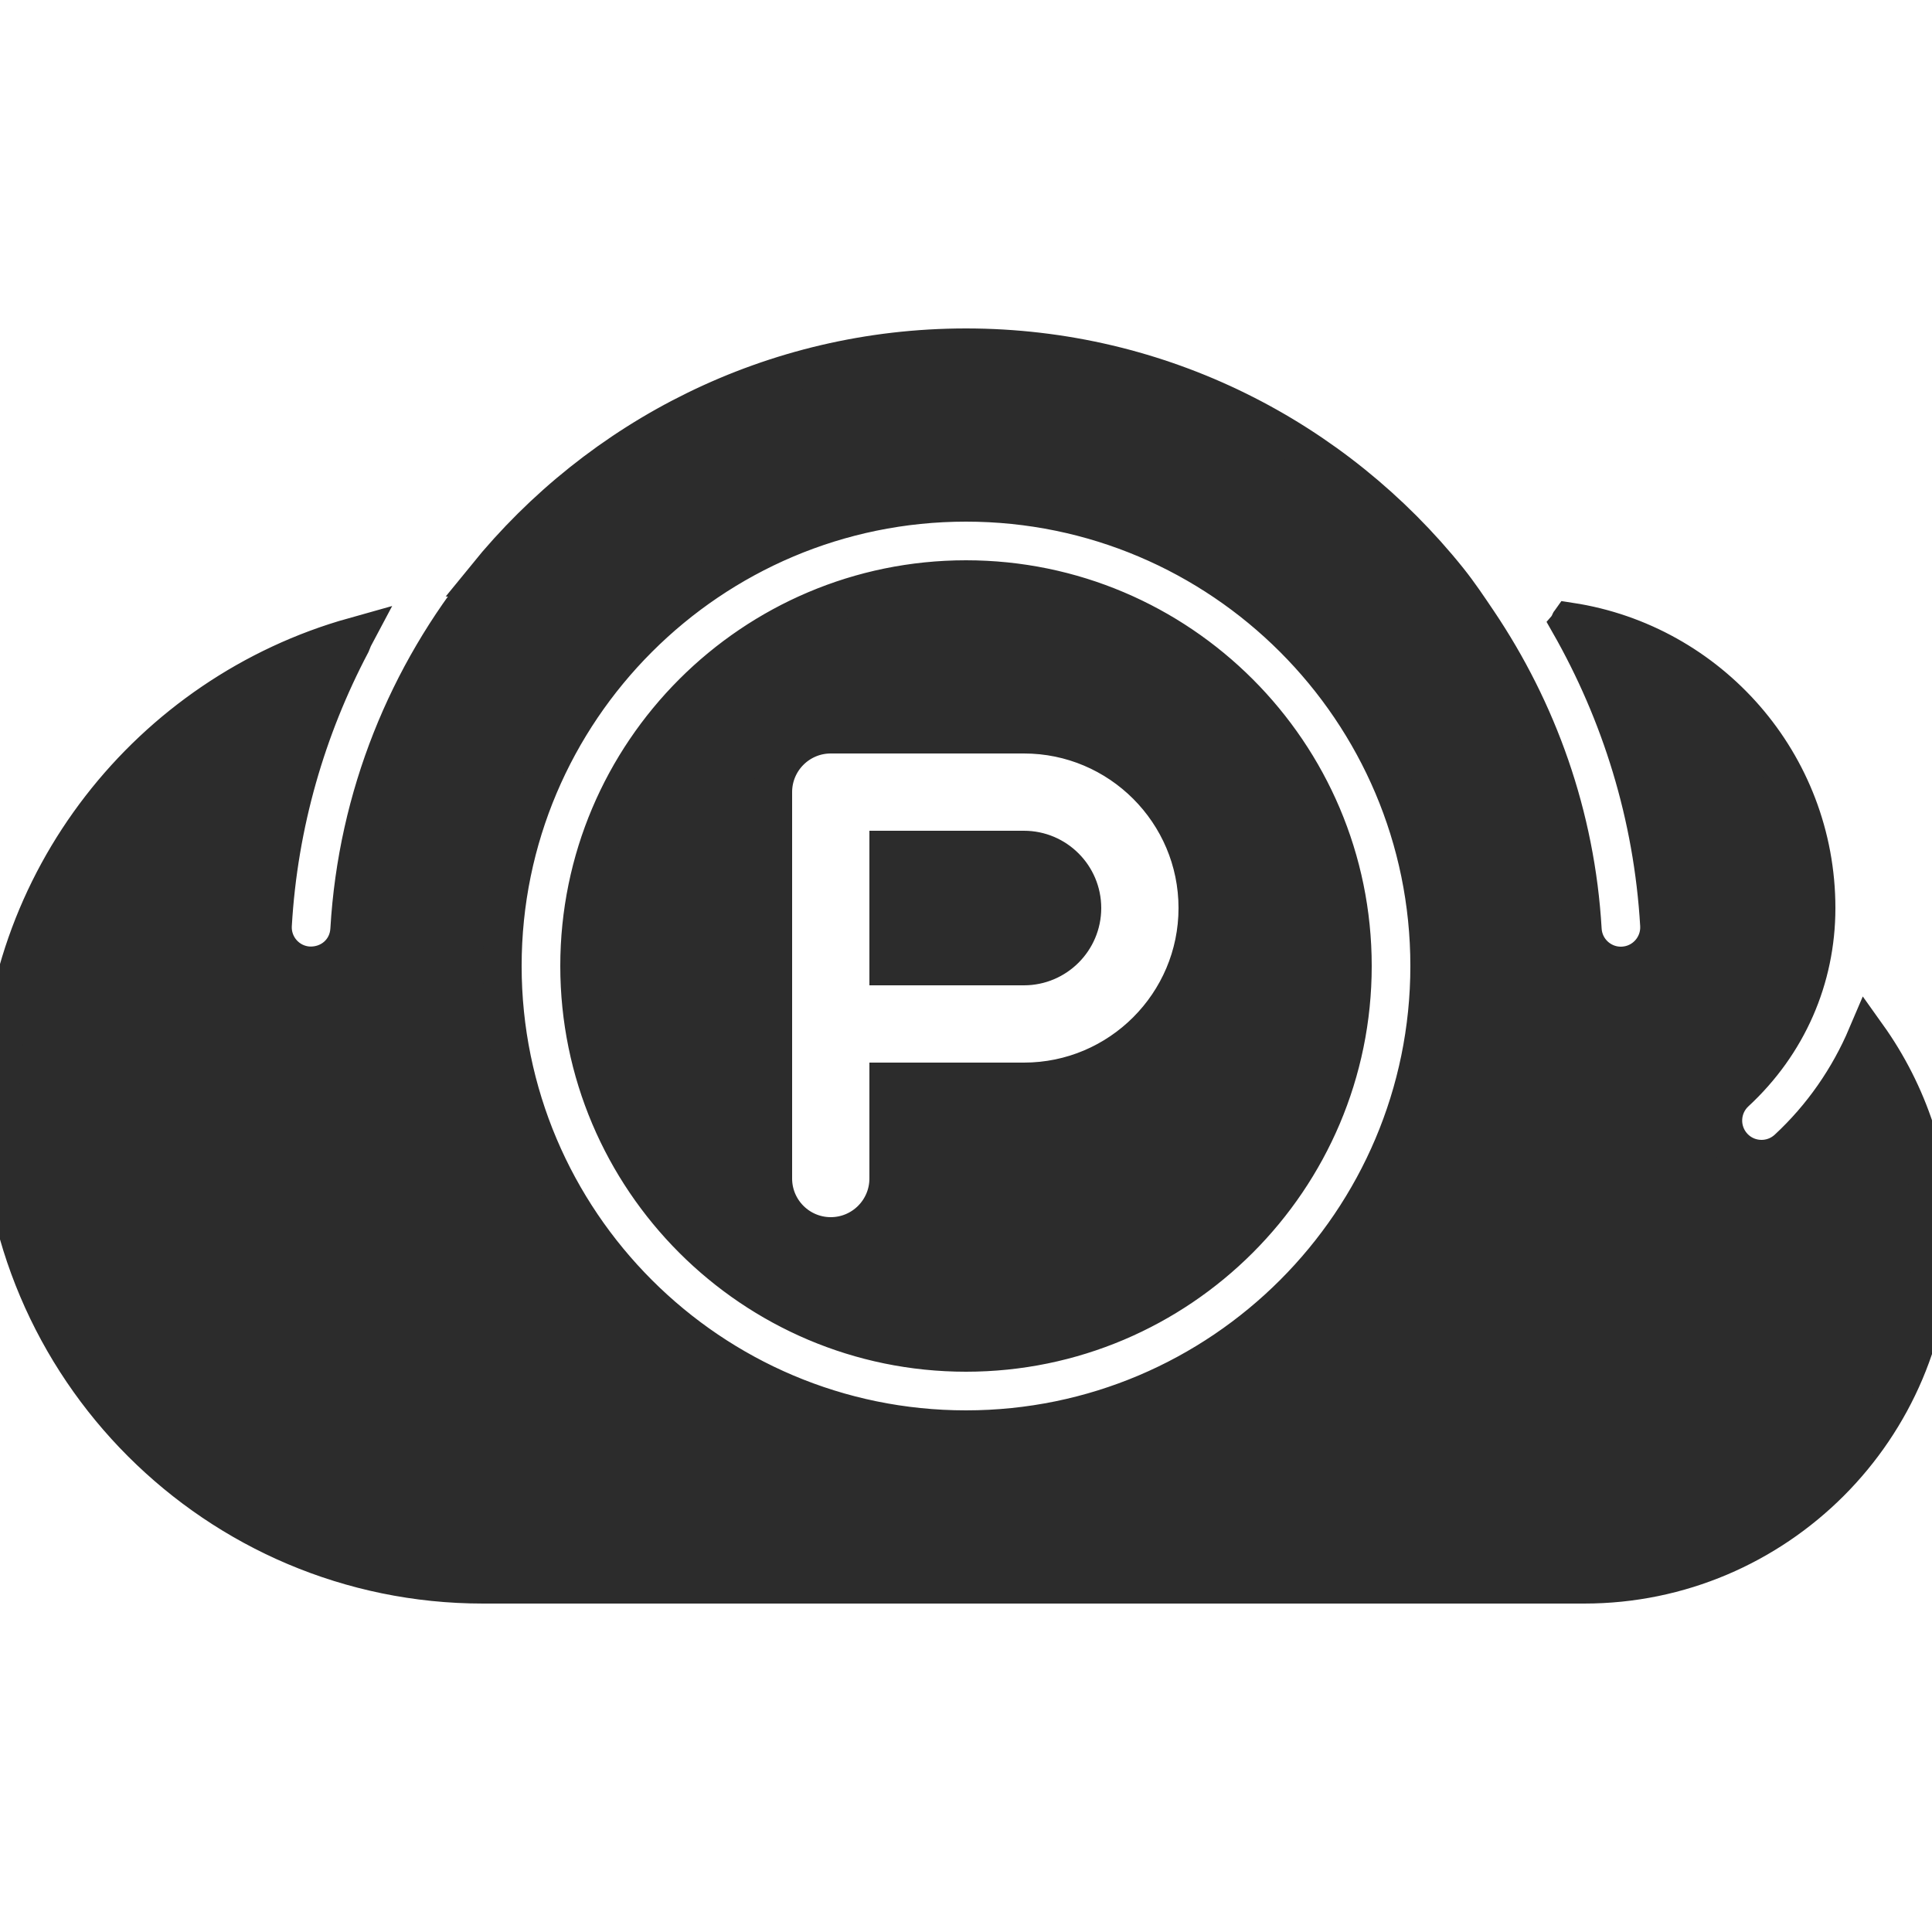 <?xml version="1.0" encoding="UTF-8" standalone="no"?>
<svg
   fill="#000000"
   viewBox="0 0 50 50"
   width="500px"
   height="500px"
   version="1.1"
   id="svg4"
   sodipodi:docname="pCloud Dolphin sidebar.svg"
   inkscape:version="1.1.1 (3bf5ae0d25, 2021-09-20, custom)"
   xmlns:inkscape="http://www.inkscape.org/namespaces/inkscape"
   xmlns:sodipodi="http://sodipodi.sourceforge.net/DTD/sodipodi-0.dtd"
   xmlns="http://www.w3.org/2000/svg"
   xmlns:svg="http://www.w3.org/2000/svg">
  <defs
     id="defs8" />
  <sodipodi:namedview
     id="namedview6"
     pagecolor="#ffffff"
     bordercolor="#666666"
     borderopacity="1.0"
     inkscape:pageshadow="2"
     inkscape:pageopacity="0.0"
     inkscape:pagecheckerboard="0"
     showgrid="false"
     inkscape:zoom="1.32"
     inkscape:cx="42.424242"
     inkscape:cy="249.62121"
     inkscape:window-width="1920"
     inkscape:window-height="1024"
     inkscape:window-x="0"
     inkscape:window-y="26"
     inkscape:window-maximized="1"
     inkscape:current-layer="svg4" />
  <path
     d="M 25 9 C 19.99 9 15.52 11.322 12.584 14.938 C 12.589 14.938 12.595 14.939 12.6 14.939 C 10.559 17.456 9.251 20.599 9.049 24.059 C 9.018 24.61 8.563 25.019 7.992 24.996 C 7.441 24.964 7.02 24.491 7.053 23.939 C 7.206 21.311 7.931 18.849 9.088 16.652 C 9.114 16.594 9.127 16.542 9.16 16.48 C 3.896 17.956 -1.1842379e-15 22.803 0 28.5 C 0 35.393 5.607 41 12.5 41 L 41 41 C 45.963 41 50 36.963 50 32 C 50 30.111 49.39 28.304 48.32 26.805 C 47.853 27.904 47.161 28.907 46.268 29.734 C 46.075 29.912 45.831 30 45.588 30 C 45.319 30 45.051 29.893 44.854 29.68 C 44.479 29.274 44.502 28.642 44.908 28.266 C 46.257 27.018 47 25.325 47 23.5 C 47 19.751 44.233 16.647 40.635 16.096 C 40.627 16.107 40.627 16.116 40.619 16.127 C 41.945 18.454 42.781 21.1 42.947 23.941 C 42.979 24.493 42.558 24.965 42.008 24.998 C 41.987 24.999 41.967 25 41.947 25 C 41.422 25 40.981 24.59 40.951 24.059 C 40.779 21.106 39.793 18.388 38.244 16.088 C 37.999 15.725 37.755 15.359 37.482 15.018 C 34.547 11.355 30.047 9 25 9 z M 25 13 C 31.617 13 37 18.383 37 25 C 37 31.617 31.617 37 25 37 C 18.383 37 13 31.617 13 25 C 13 18.383 18.383 13 25 13 z M 25 15 C 19.486 15 15 19.486 15 25 C 15 30.514 19.486 35 25 35 C 30.514 35 35 30.514 35 25 C 35 19.486 30.514 15 25 15 z M 21.5 19 L 26.5 19 C 28.981 19 31 21.019 31 23.5 C 31 25.981 28.981 28 26.5 28 L 23 28 L 23 30.5 C 23 31.328 22.328 32 21.5 32 C 20.672 32 20 31.328 20 30.5 L 20 20.5 C 20 19.672 20.672 19 21.5 19 z M 23 22 L 23 25 L 26.5 25 C 27.327 25 28 24.327 28 23.5 C 28 22.673 27.327 22 26.5 22 L 23 22 z"
     id="path2"
     style="stroke:#2c2c2c;stroke-opacity:1;fill:#2c2c2c;fill-opacity:1" />
</svg>
